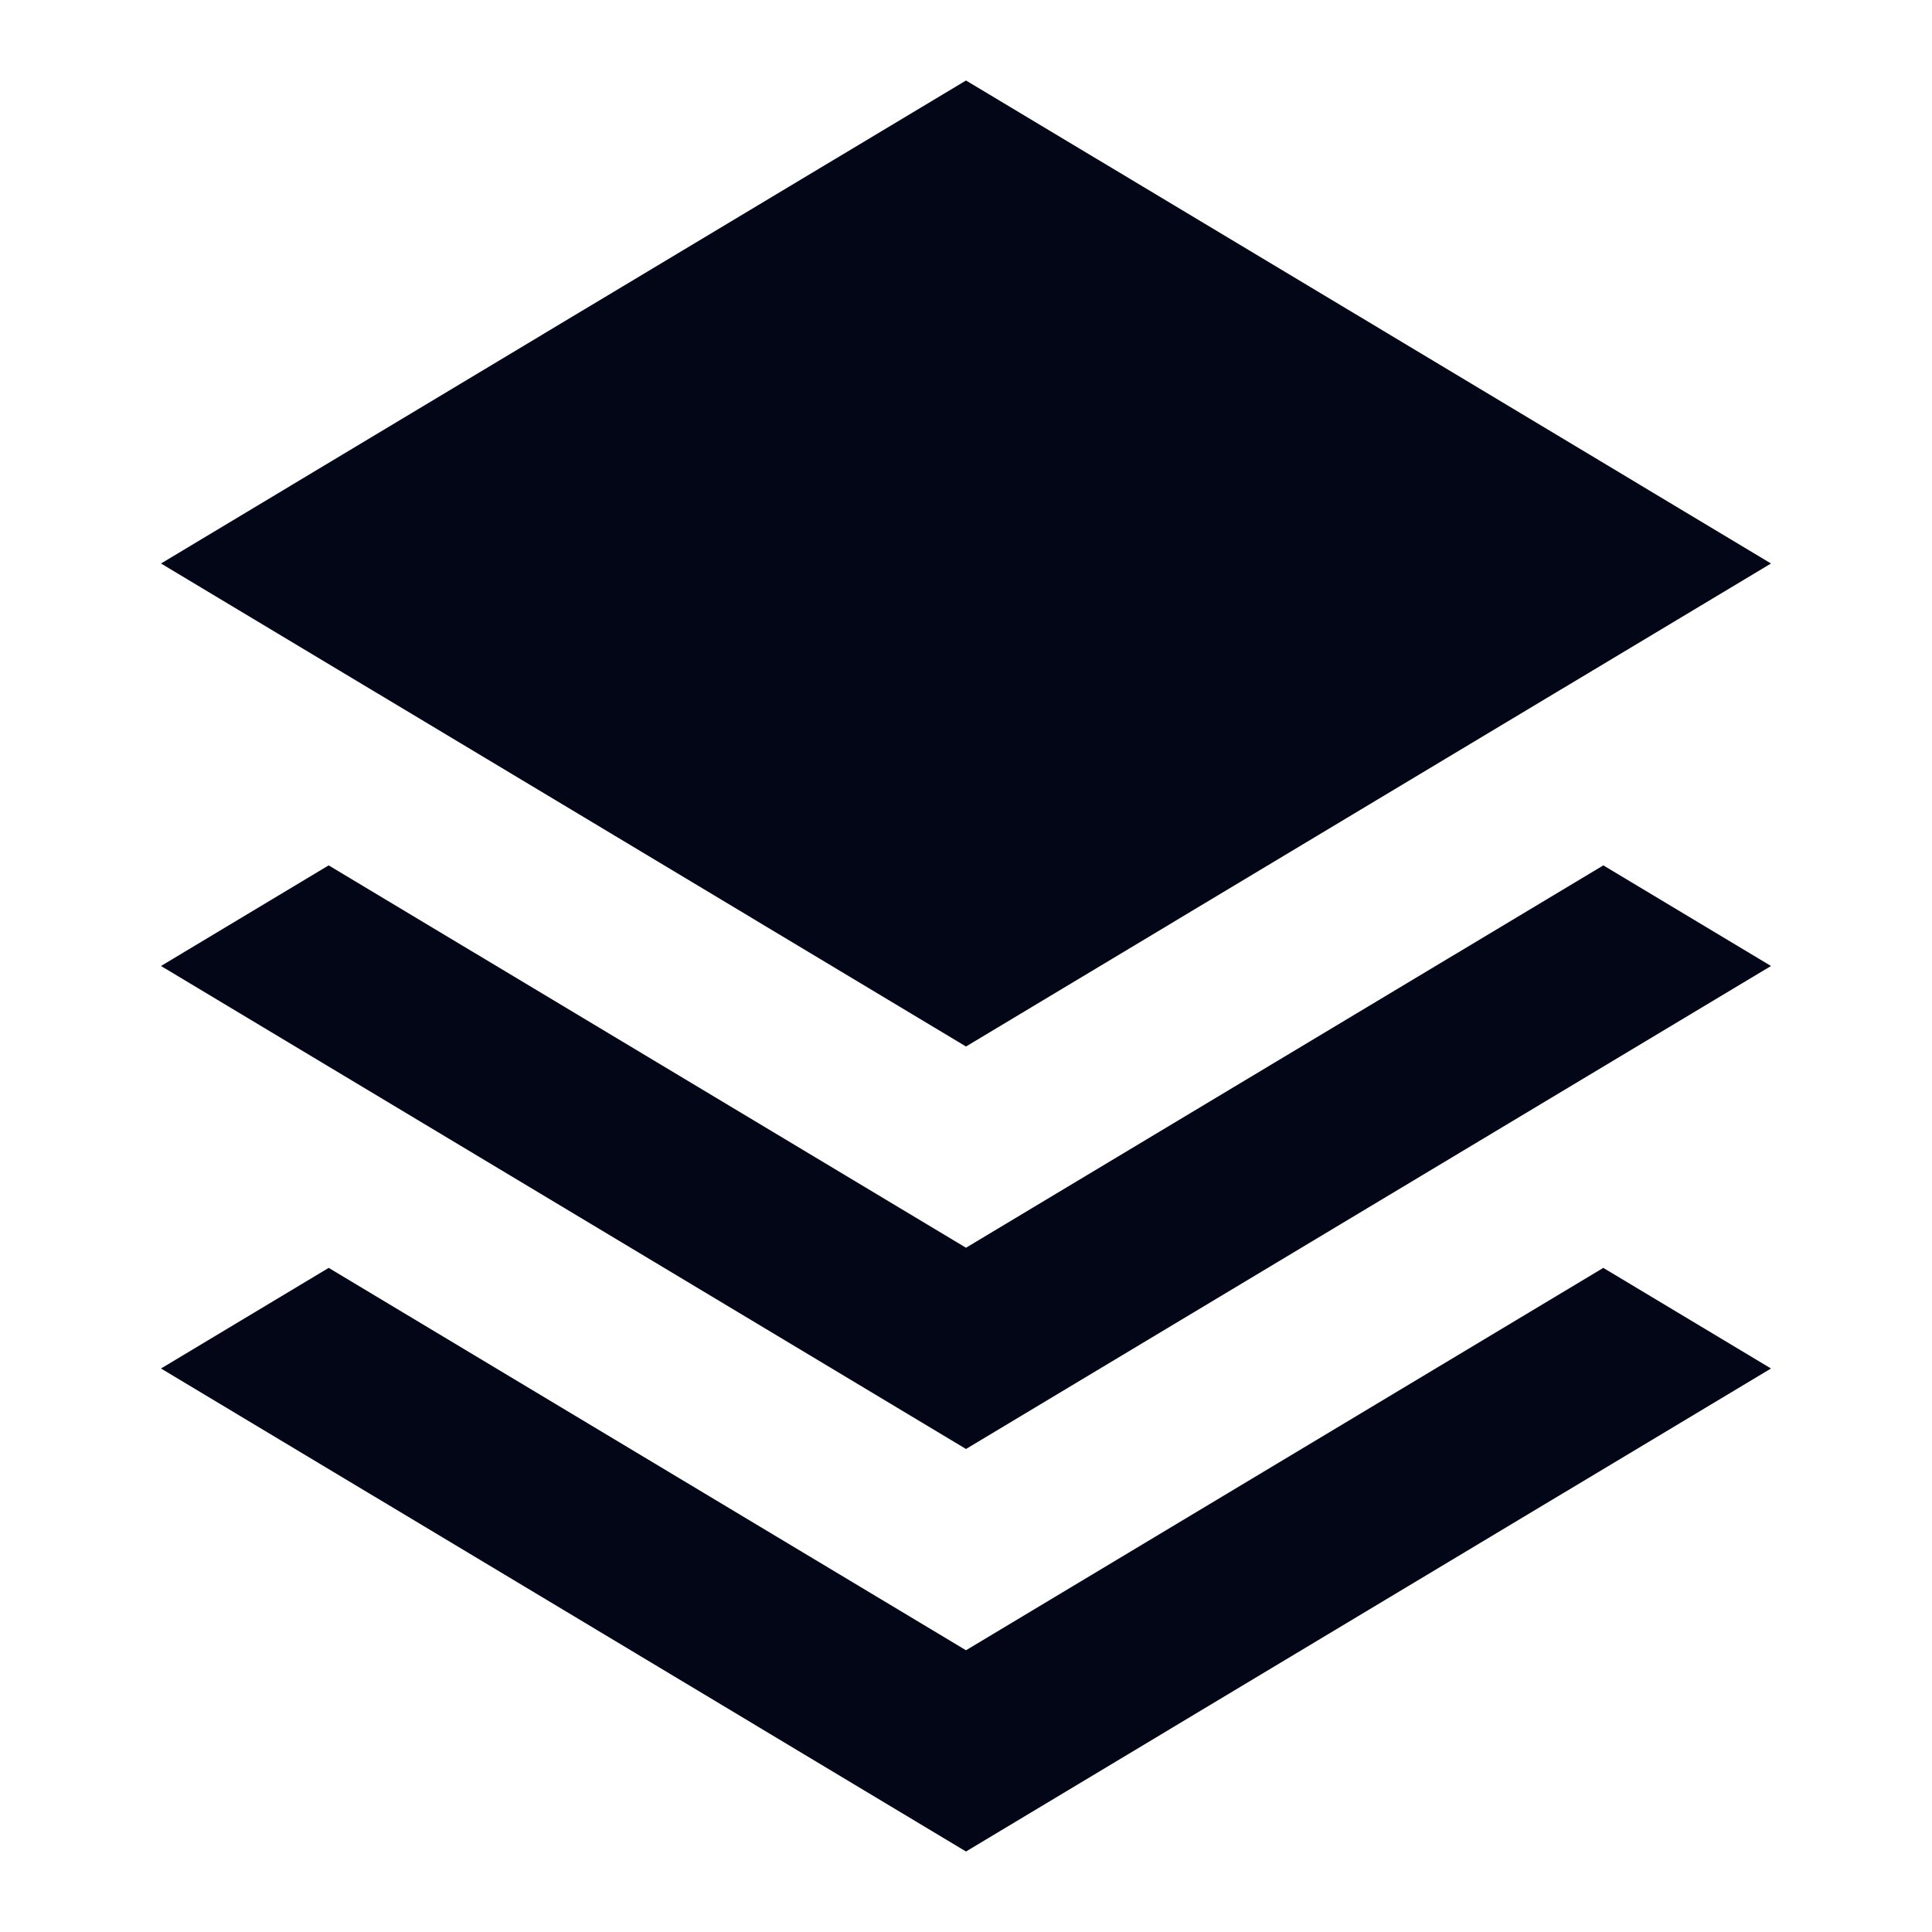 <svg width="24" height="24" viewBox="0 0 24 24" fill="none" xmlns="http://www.w3.org/2000/svg">
<path fill-rule="evenodd" clip-rule="evenodd" d="M2 7C5.333 4.999 8.666 2.999 12 1C15.334 2.999 18.667 4.999 22 7C18.666 8.999 15.333 11 12 13C8.667 11 5.334 8.999 2 7Z" fill="#020617"/>
<path d="M4.083 10.75L2 12C5.334 13.999 8.667 16 12 18C15.333 16 18.666 13.999 22 12L19.917 10.75L12 15.5L4.083 10.75Z" fill="#020617"/>
<path d="M2 17L4.083 15.75L12 20.5L19.917 15.75L22 17C18.666 18.999 15.333 21 12 23C8.667 21 5.334 18.999 2 17Z" fill="#020617"/>
</svg>

